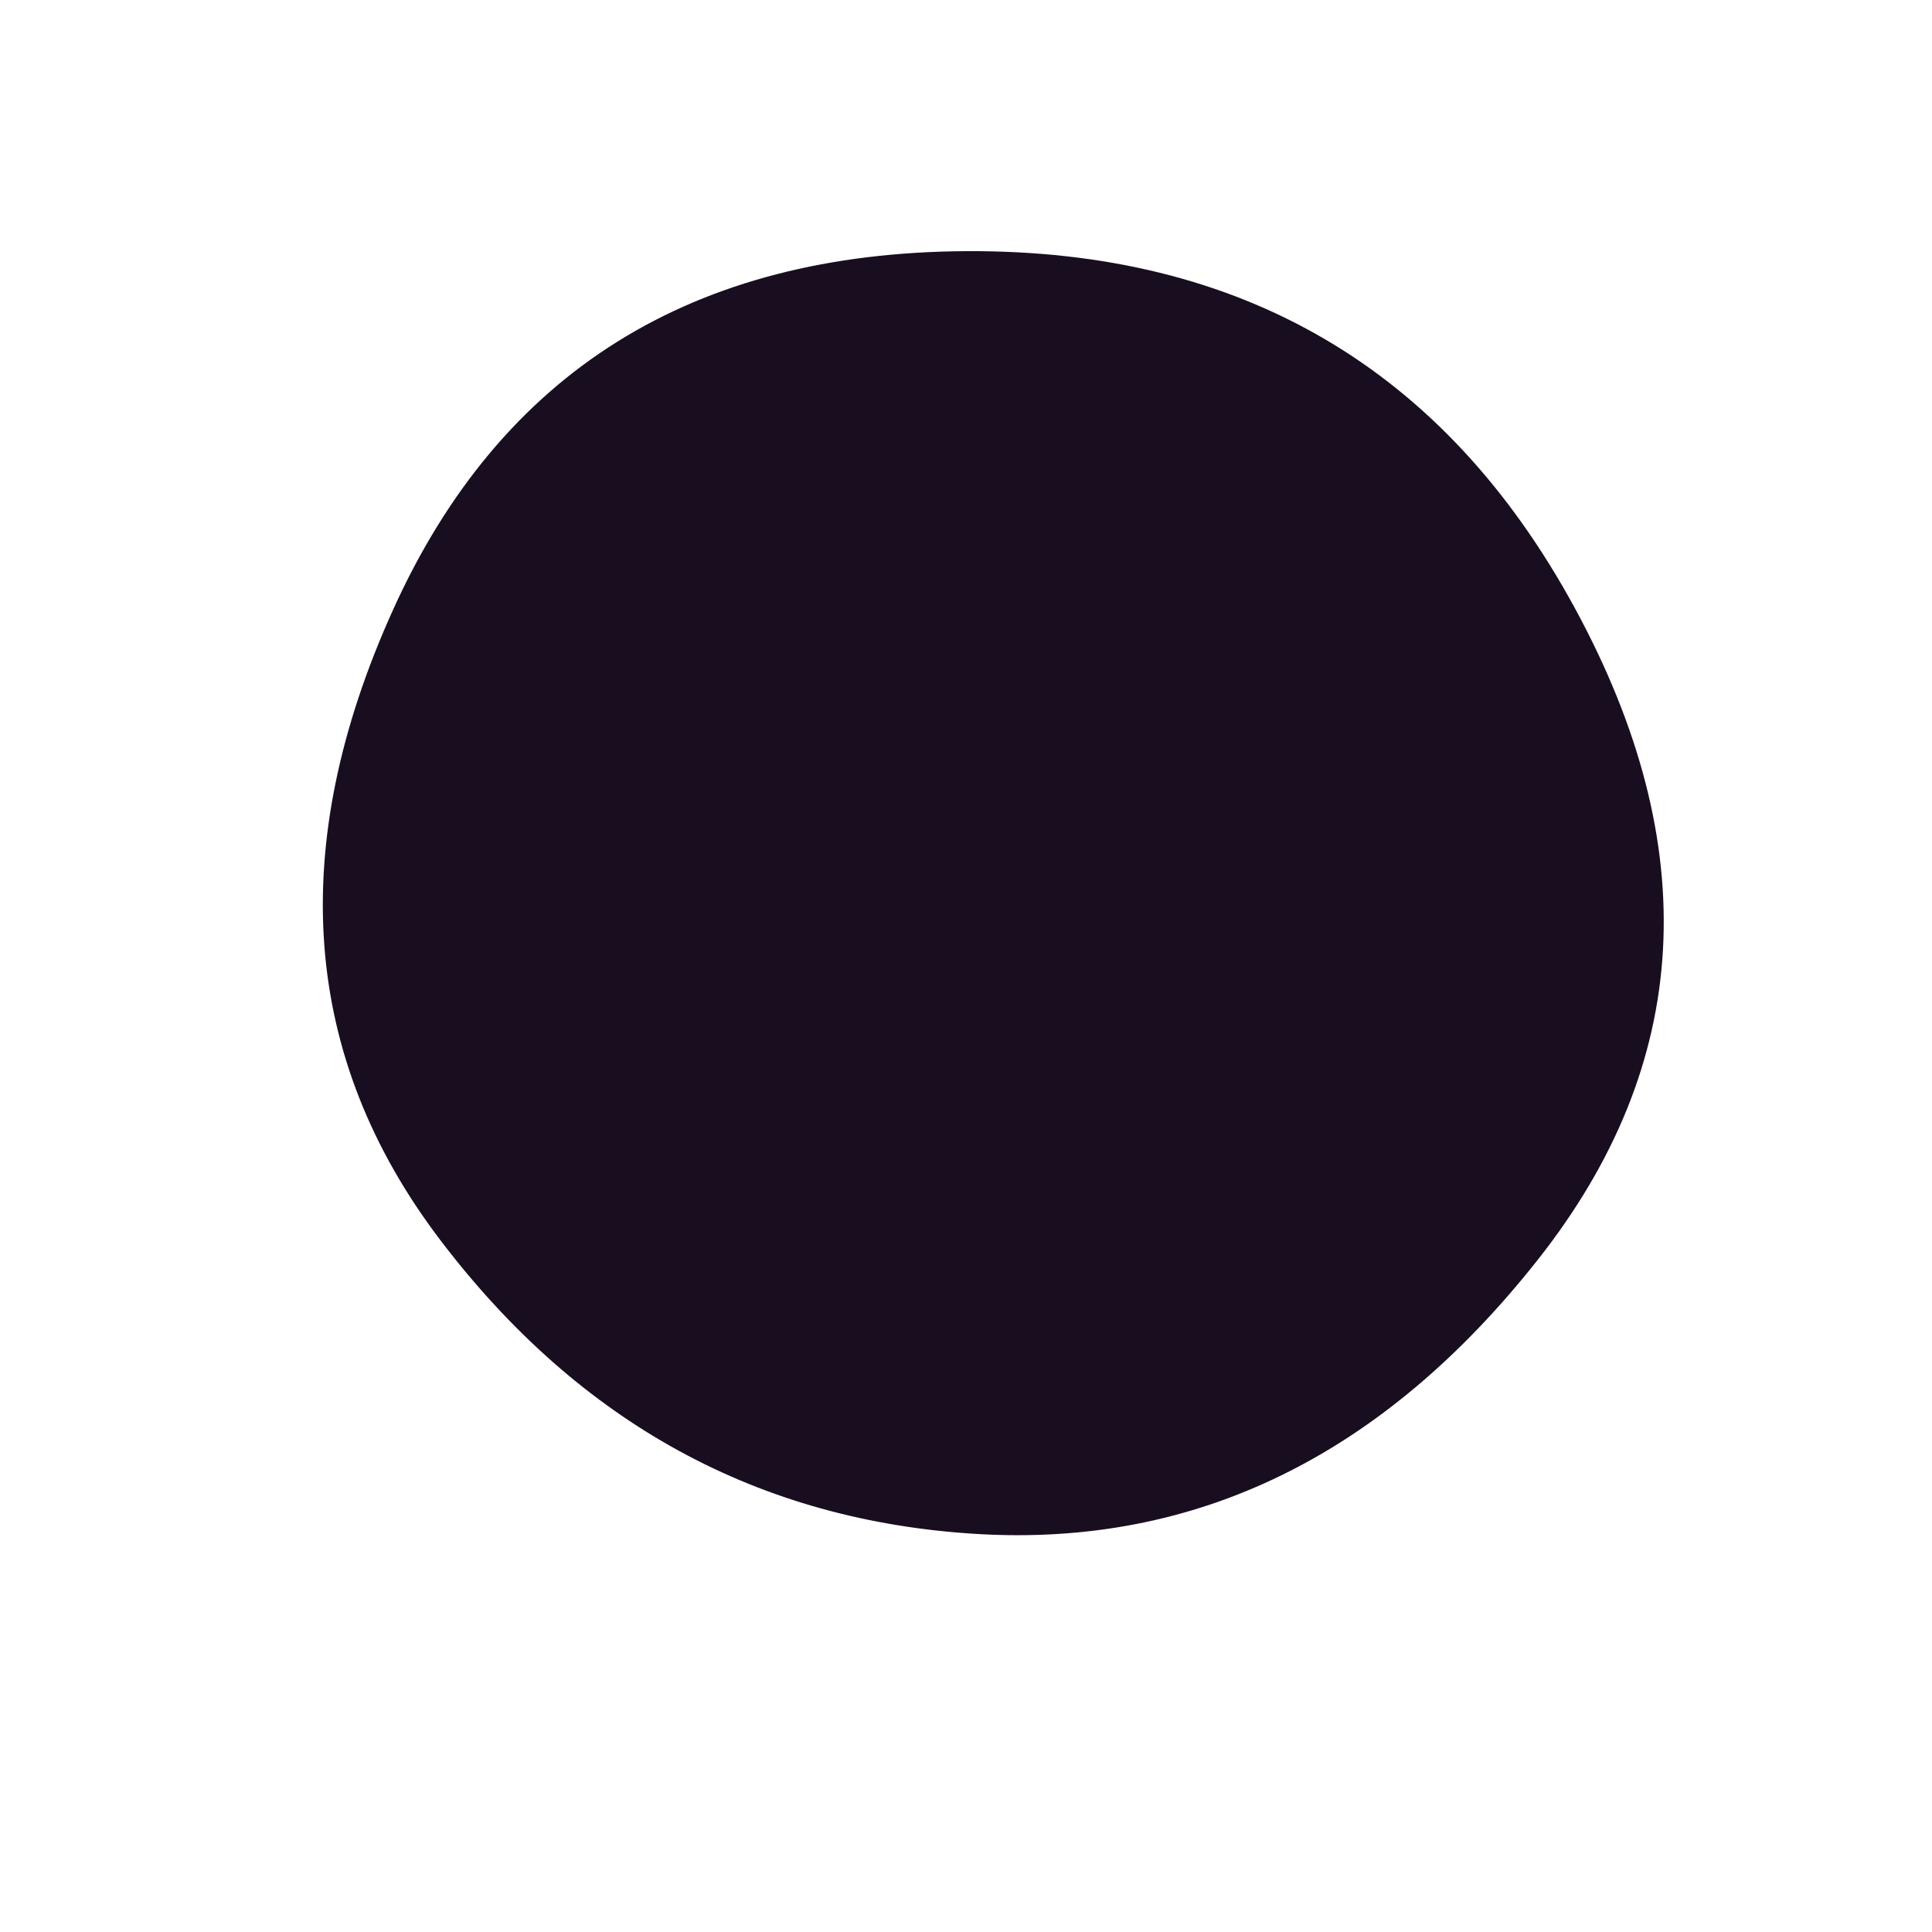 
  <svg
    width='100%'
    height='100%'
    viewBox='0 0 1000 1000'
    xmlns='http://www.w3.org/2000/svg'
  >
  <defs>
      
    <filter id='doodle'>
      <feTurbulence 
        result='TURBULENCE' 
        baseFrequency='0.035' 
        numOctaves='1' 
        seed='1' 
      />
      <feDisplacementMap in='SourceGraphic' in2='TURBULENCE' scale='20' />
    </filter>

    <filter id='offset-1'>
      <feOffset dx='30' dy='0' result='OFFSET-1'/>
    </filter>

    <filter id='offset-2'>
      <feOffset dx='20' dy='0' result='OFFSET-2'/>
    </filter>

    <filter id='offset-3'>
      <feOffset dx='0' dy='50' result='OFFSET-3'/>
    </filter>

    <mask id='brush-mask'>
      <rect x='0' y='0' width='1000' height='1000' fill='white' filterUnits='userSpaceOnUse'/>
      
  <circle 
    cx='468' 
    cy='298' 
    r='7px' 
    fill='black'  
    filter='url(#doodle)'
  />
  <circle 
    cx='421' 
    cy='321' 
    r='6px' 
    fill='black'  
    filter='url(#doodle)'
  />
  <circle 
    cx='336' 
    cy='386' 
    r='8px' 
    fill='black'  
    filter='url(#doodle)'
  />
  <circle 
    cx='702' 
    cy='632' 
    r='12px' 
    fill='black'  
    filter='url(#doodle)'
  />
  
      
    <g filter='url(#offset-3)'>
      <path
        fill='none'
        stroke-width='9px'
        stroke='black'
        d='M796 652 Q 696.296 815.506 506 794'
        filter='url(#doodle)'
      />
    </g>


    <g filter='url(#offset-3)'>
      <path
        fill='none'
        stroke-width='9px'
        stroke='black'
        d='M228 642 Q 121.016 485.859 203.5 315.5'
        filter='url(#doodle)'
      />
    </g>


    <g filter='url(#offset-3)'>
      <path
        fill='none'
        stroke-width='5px'
        stroke='black'
        d='M500.5 130 Q 710.88 131.684 815 314.5'
        filter='url(#doodle)'
      />
    </g>


    </mask>

      
      <filter id='grain' x='-500' y='-500' width='2000' height='2000' filterUnits='userSpaceOnUse'>
    <feFlood flood-color='#ffffff' result='neutral-gray' />
  
    <feTurbulence
      in='neutral-gray'
      type='fractalNoise'
      baseFrequency='2.5'
      numOctaves='100'
      stitchTiles='stitch'
      result='NOISE'
    />
  
    <feColorMatrix
      in='NOISE'
      type='saturate'
      values='0'
      result='DESATURATED_NOISE'
    ></feColorMatrix>
  
    <feComponentTransfer in='DESATURATED_NOISE' result='THE_NOISE'>
      <feFuncA type='table' tableValues='0 0 0.3 0'></feFuncA>
    </feComponentTransfer>
  
    <feBlend
      in='SourceGraphic'
      in2='THE_NOISE'
      mode='soft-light'
      result='NOISY_IMAGE'
    />
  </filter>
      <clipPath id='shape'>
        <path fill='currentColor' d='M796,652Q676,804,506,794Q336,784,228,642Q120,500,203.5,315.5Q287,131,500.5,130Q714,129,815,314.5Q916,500,796,652Z'></path>
      </clipPath> 
    </defs>
  
    <g filter='url(#grain)' mask='url(#brush-mask)'>
      <path
        filter='url(#doodle)'
        fill='#190e1f'
        d='M796,652Q676,804,506,794Q336,784,228,642Q120,500,203.5,315.5Q287,131,500.5,130Q714,129,815,314.5Q916,500,796,652Z'  
      />
    </g>
  
  </svg>
